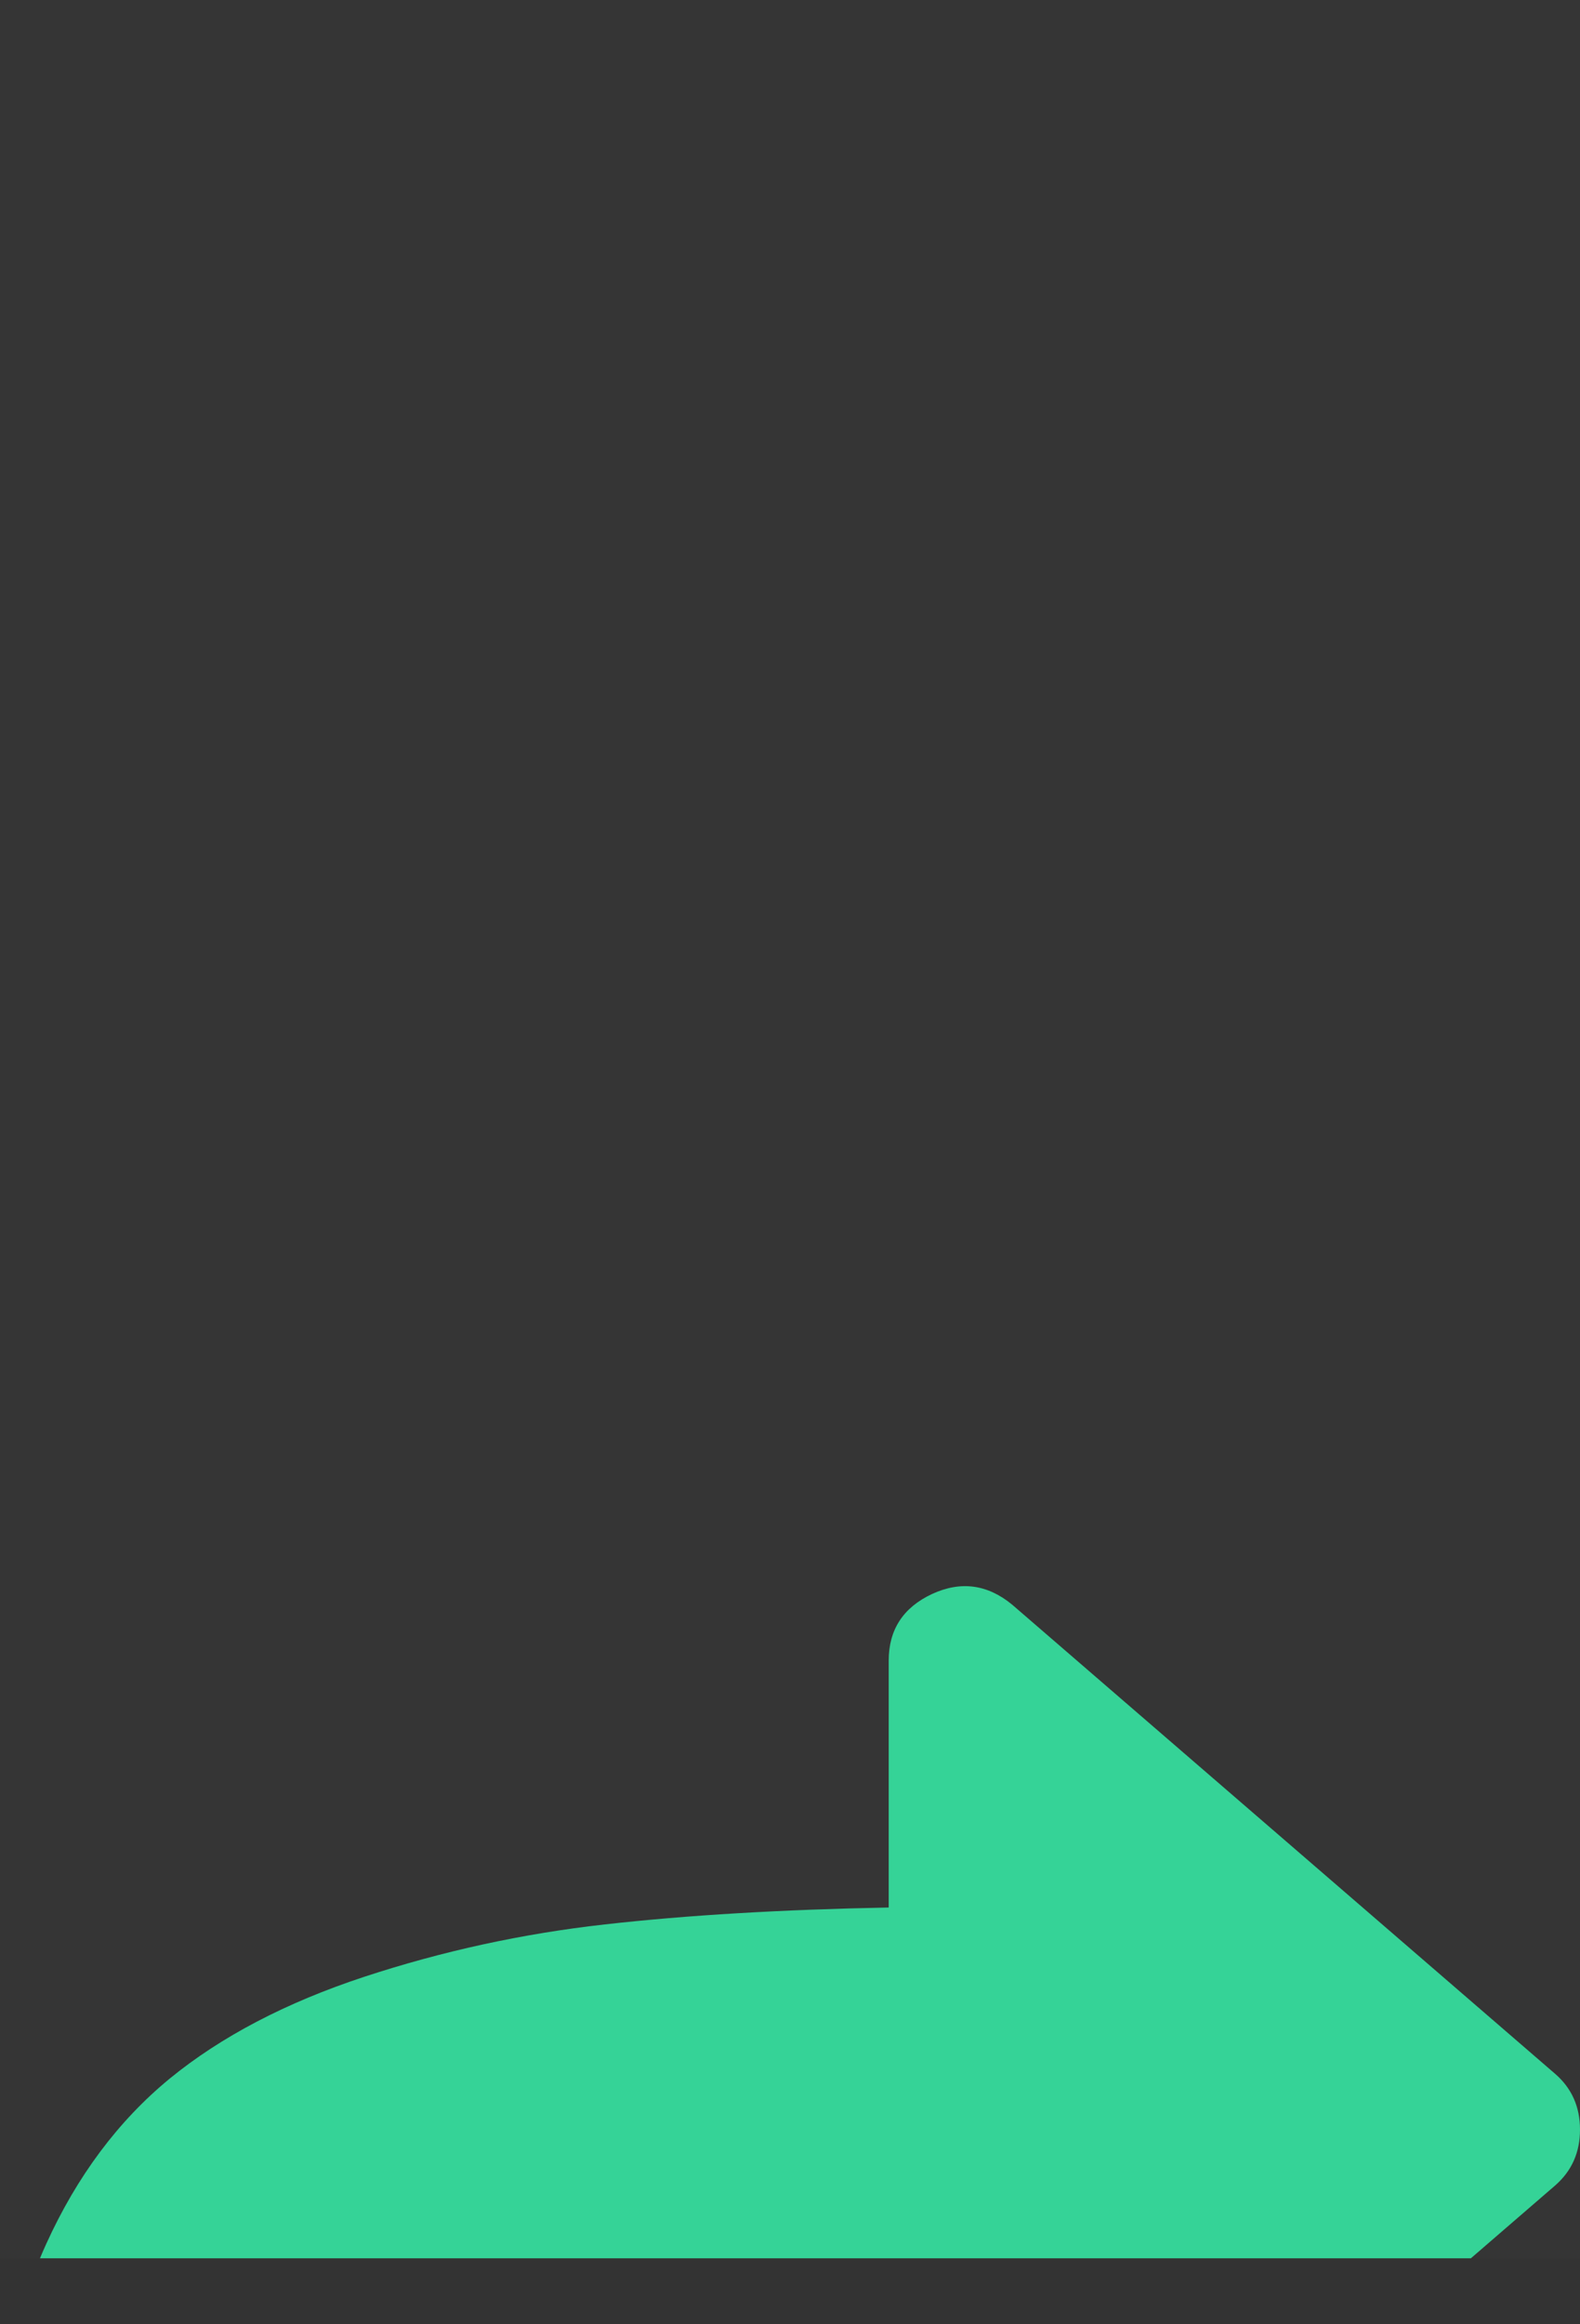 <svg width="17" height="25" viewBox="0 0 17 25" fill="none" xmlns="http://www.w3.org/2000/svg">
<rect x="0" y="0" width="17" height="25" fill="#333333" stroke="none"/>
<g clip-path="url(#clip0_1_302)">
<rect width="17" height="24.29" fill="white" fill-opacity="0.01"/>
<path d="M10.892 17.261L16.736 22.309C16.912 22.463 17 22.662 17 22.906C17 23.15 16.912 23.349 16.736 23.504L10.892 28.552C10.626 28.772 10.338 28.811 10.028 28.667C9.718 28.523 9.562 28.285 9.562 27.954V25.031C8.478 25.053 7.559 25.125 6.807 25.246C6.055 25.369 5.401 25.569 4.847 25.846C4.295 26.121 3.891 26.492 3.636 26.958C3.381 27.422 3.254 28.009 3.254 28.717C3.254 29.425 3.398 30.256 3.686 31.208C3.774 31.472 3.702 31.683 3.471 31.838C3.238 31.993 2.999 31.982 2.755 31.805C1.981 31.251 1.329 30.504 0.798 29.565C0.266 28.623 0 27.666 0 26.691C0 25.717 0.166 24.864 0.498 24.134C0.83 23.404 1.273 22.812 1.825 22.358C2.379 21.905 3.077 21.54 3.917 21.263C4.759 20.986 5.623 20.798 6.507 20.699C7.393 20.599 8.412 20.539 9.562 20.517V17.861C9.562 17.529 9.718 17.29 10.028 17.145C10.338 17.002 10.626 17.041 10.892 17.261Z" fill="#35D397"/>
</g>
<defs>
<clipPath id="clip0_1_302">
<rect width="17" height="24.29" fill="white"/>
</clipPath>
</defs>
</svg>
